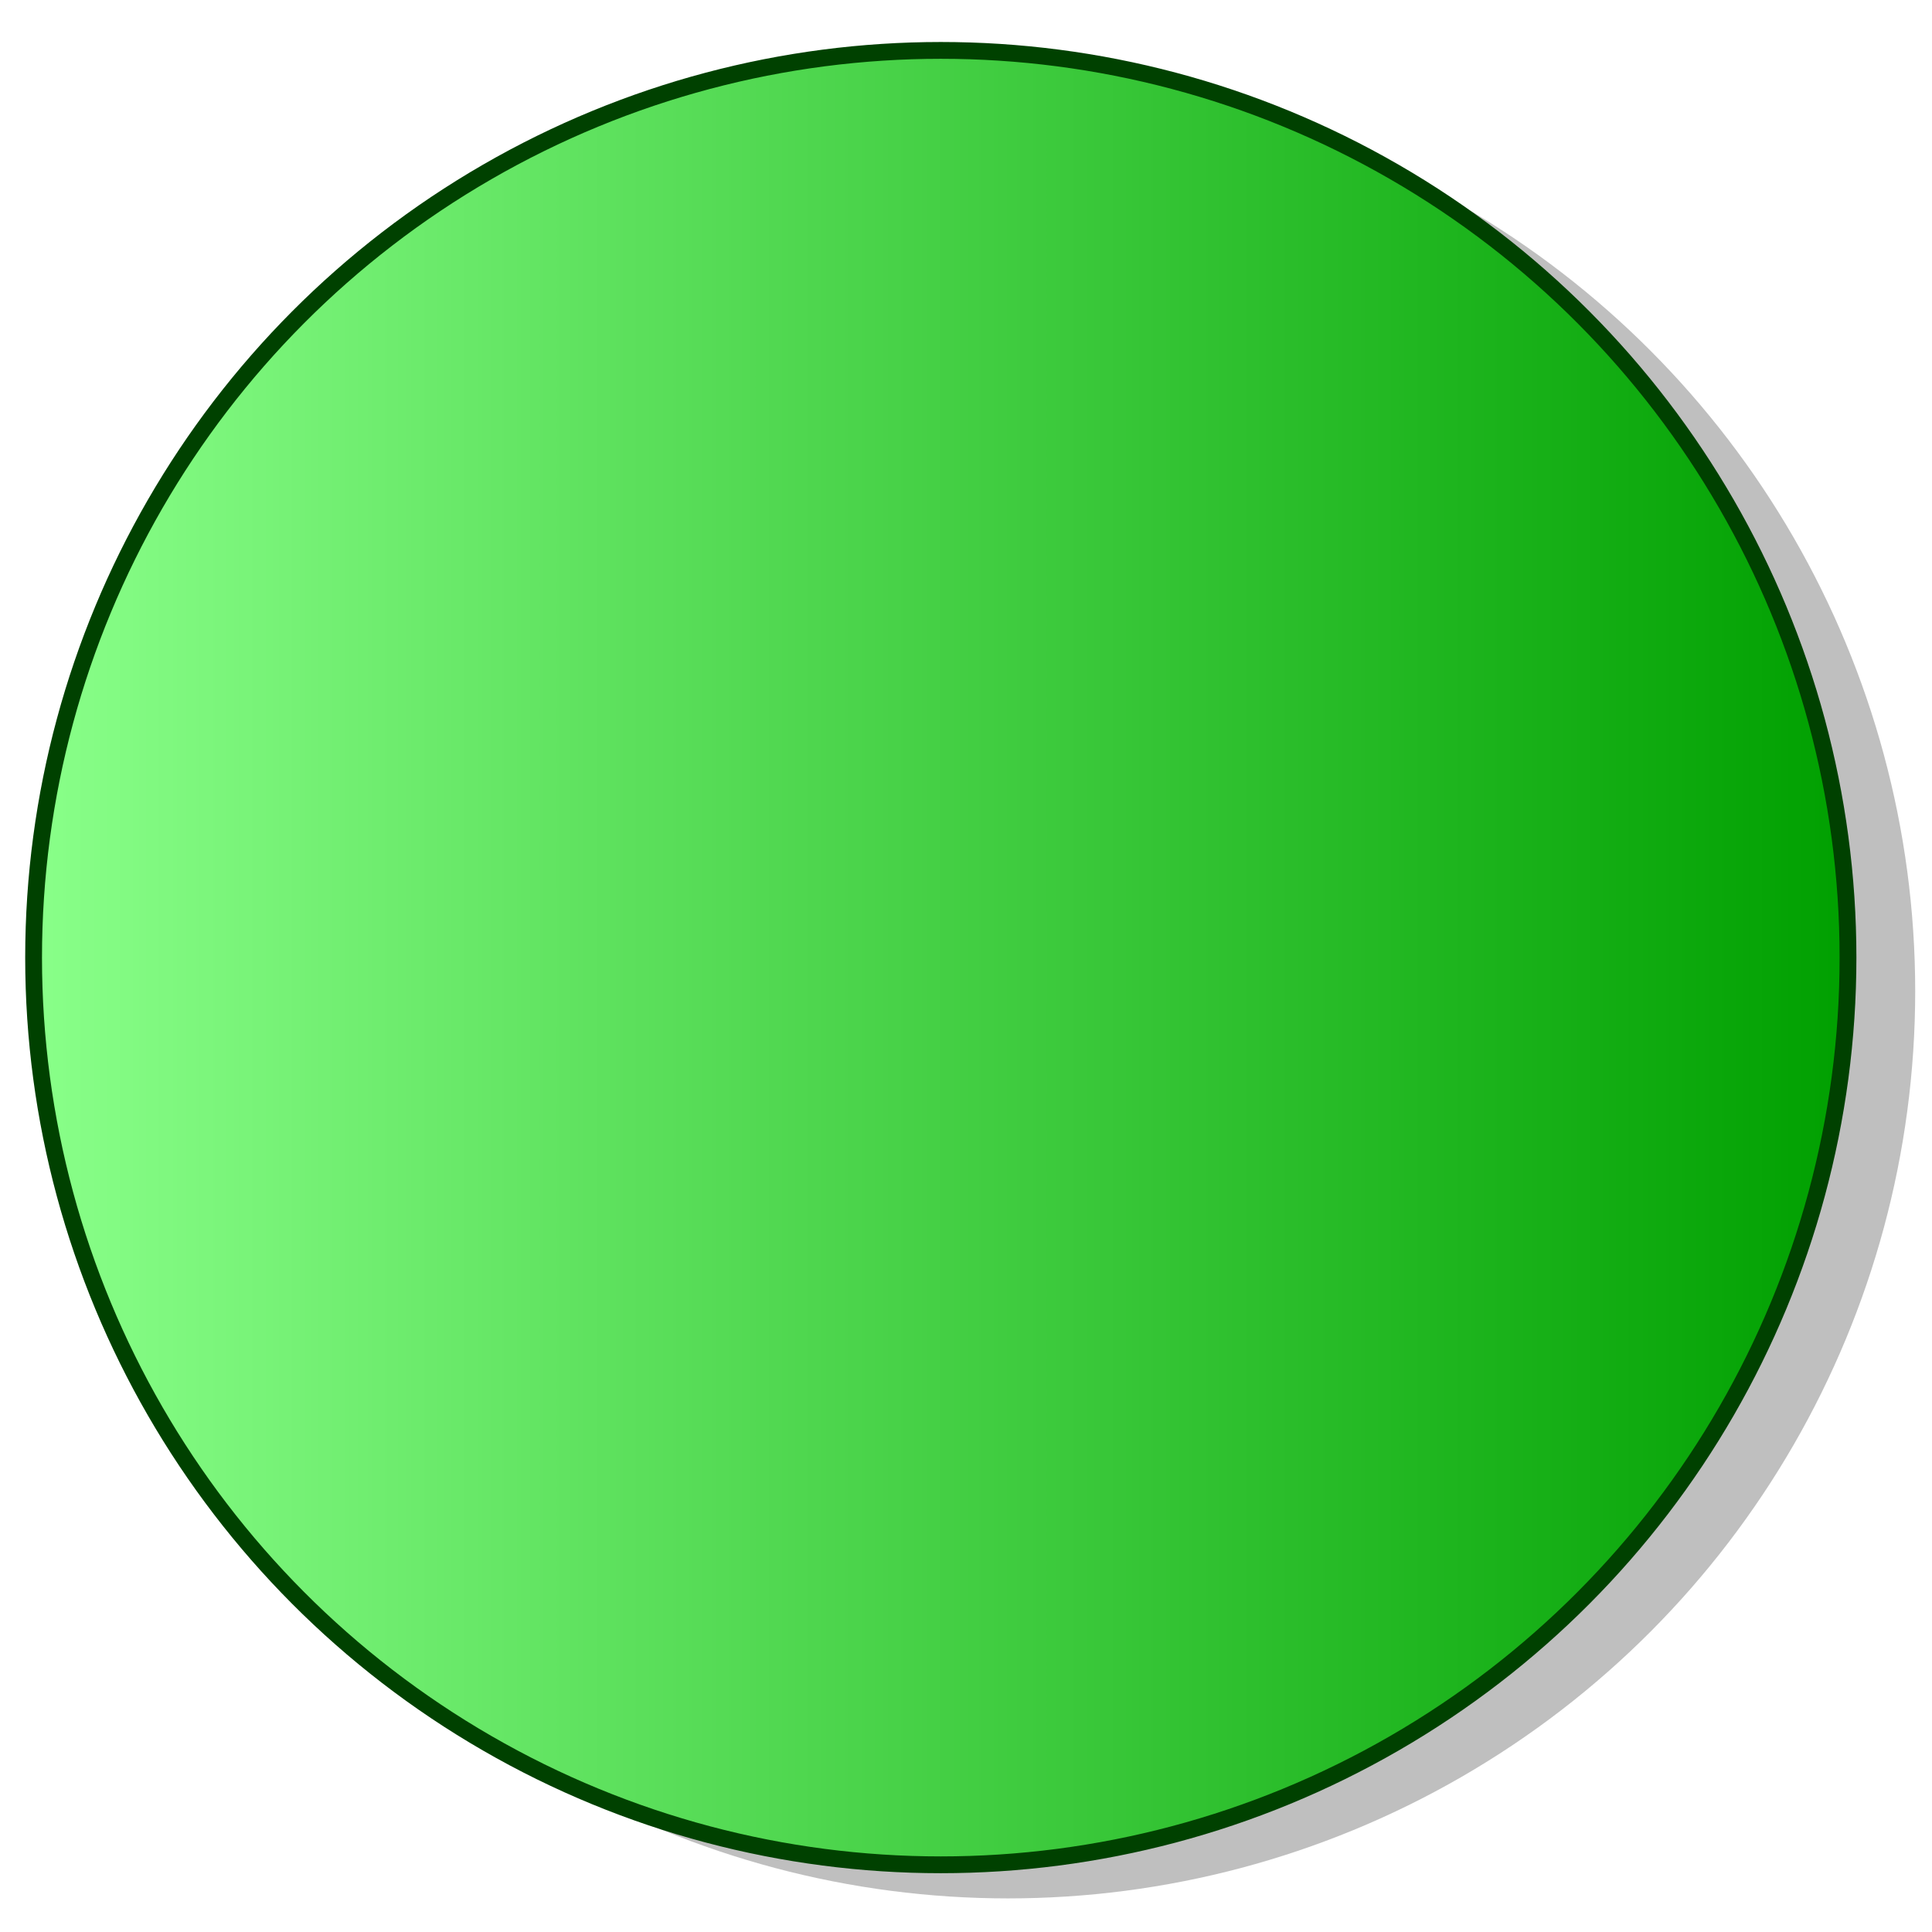 <?xml version="1.0" encoding="utf-8"?>
<!DOCTYPE svg PUBLIC "-//W3C//DTD SVG 1.1//EN" "http://www.w3.org/Graphics/SVG/1.1/DTD/svg11.dtd">
<svg
    xmlns="http://www.w3.org/2000/svg"
    width="115px"
    height="115px">
    <g>
		<linearGradient id="GRA_GREEN" gradientUnits="userSpaceOnUse" x1="2" y1="57" x2="110" y2="57">
			<stop  offset="0" style="stop-color:#89FF89"/>
			<stop  offset="1" style="stop-color:#00A000"/>
		</linearGradient>
		<circle opacity="0.25" cx="60" cy="59" r="54"/>
		<circle fill="url(#GRA_GREEN)" stroke="#004100" cx="56" cy="57" r="54"/>
	</g>
</svg>
